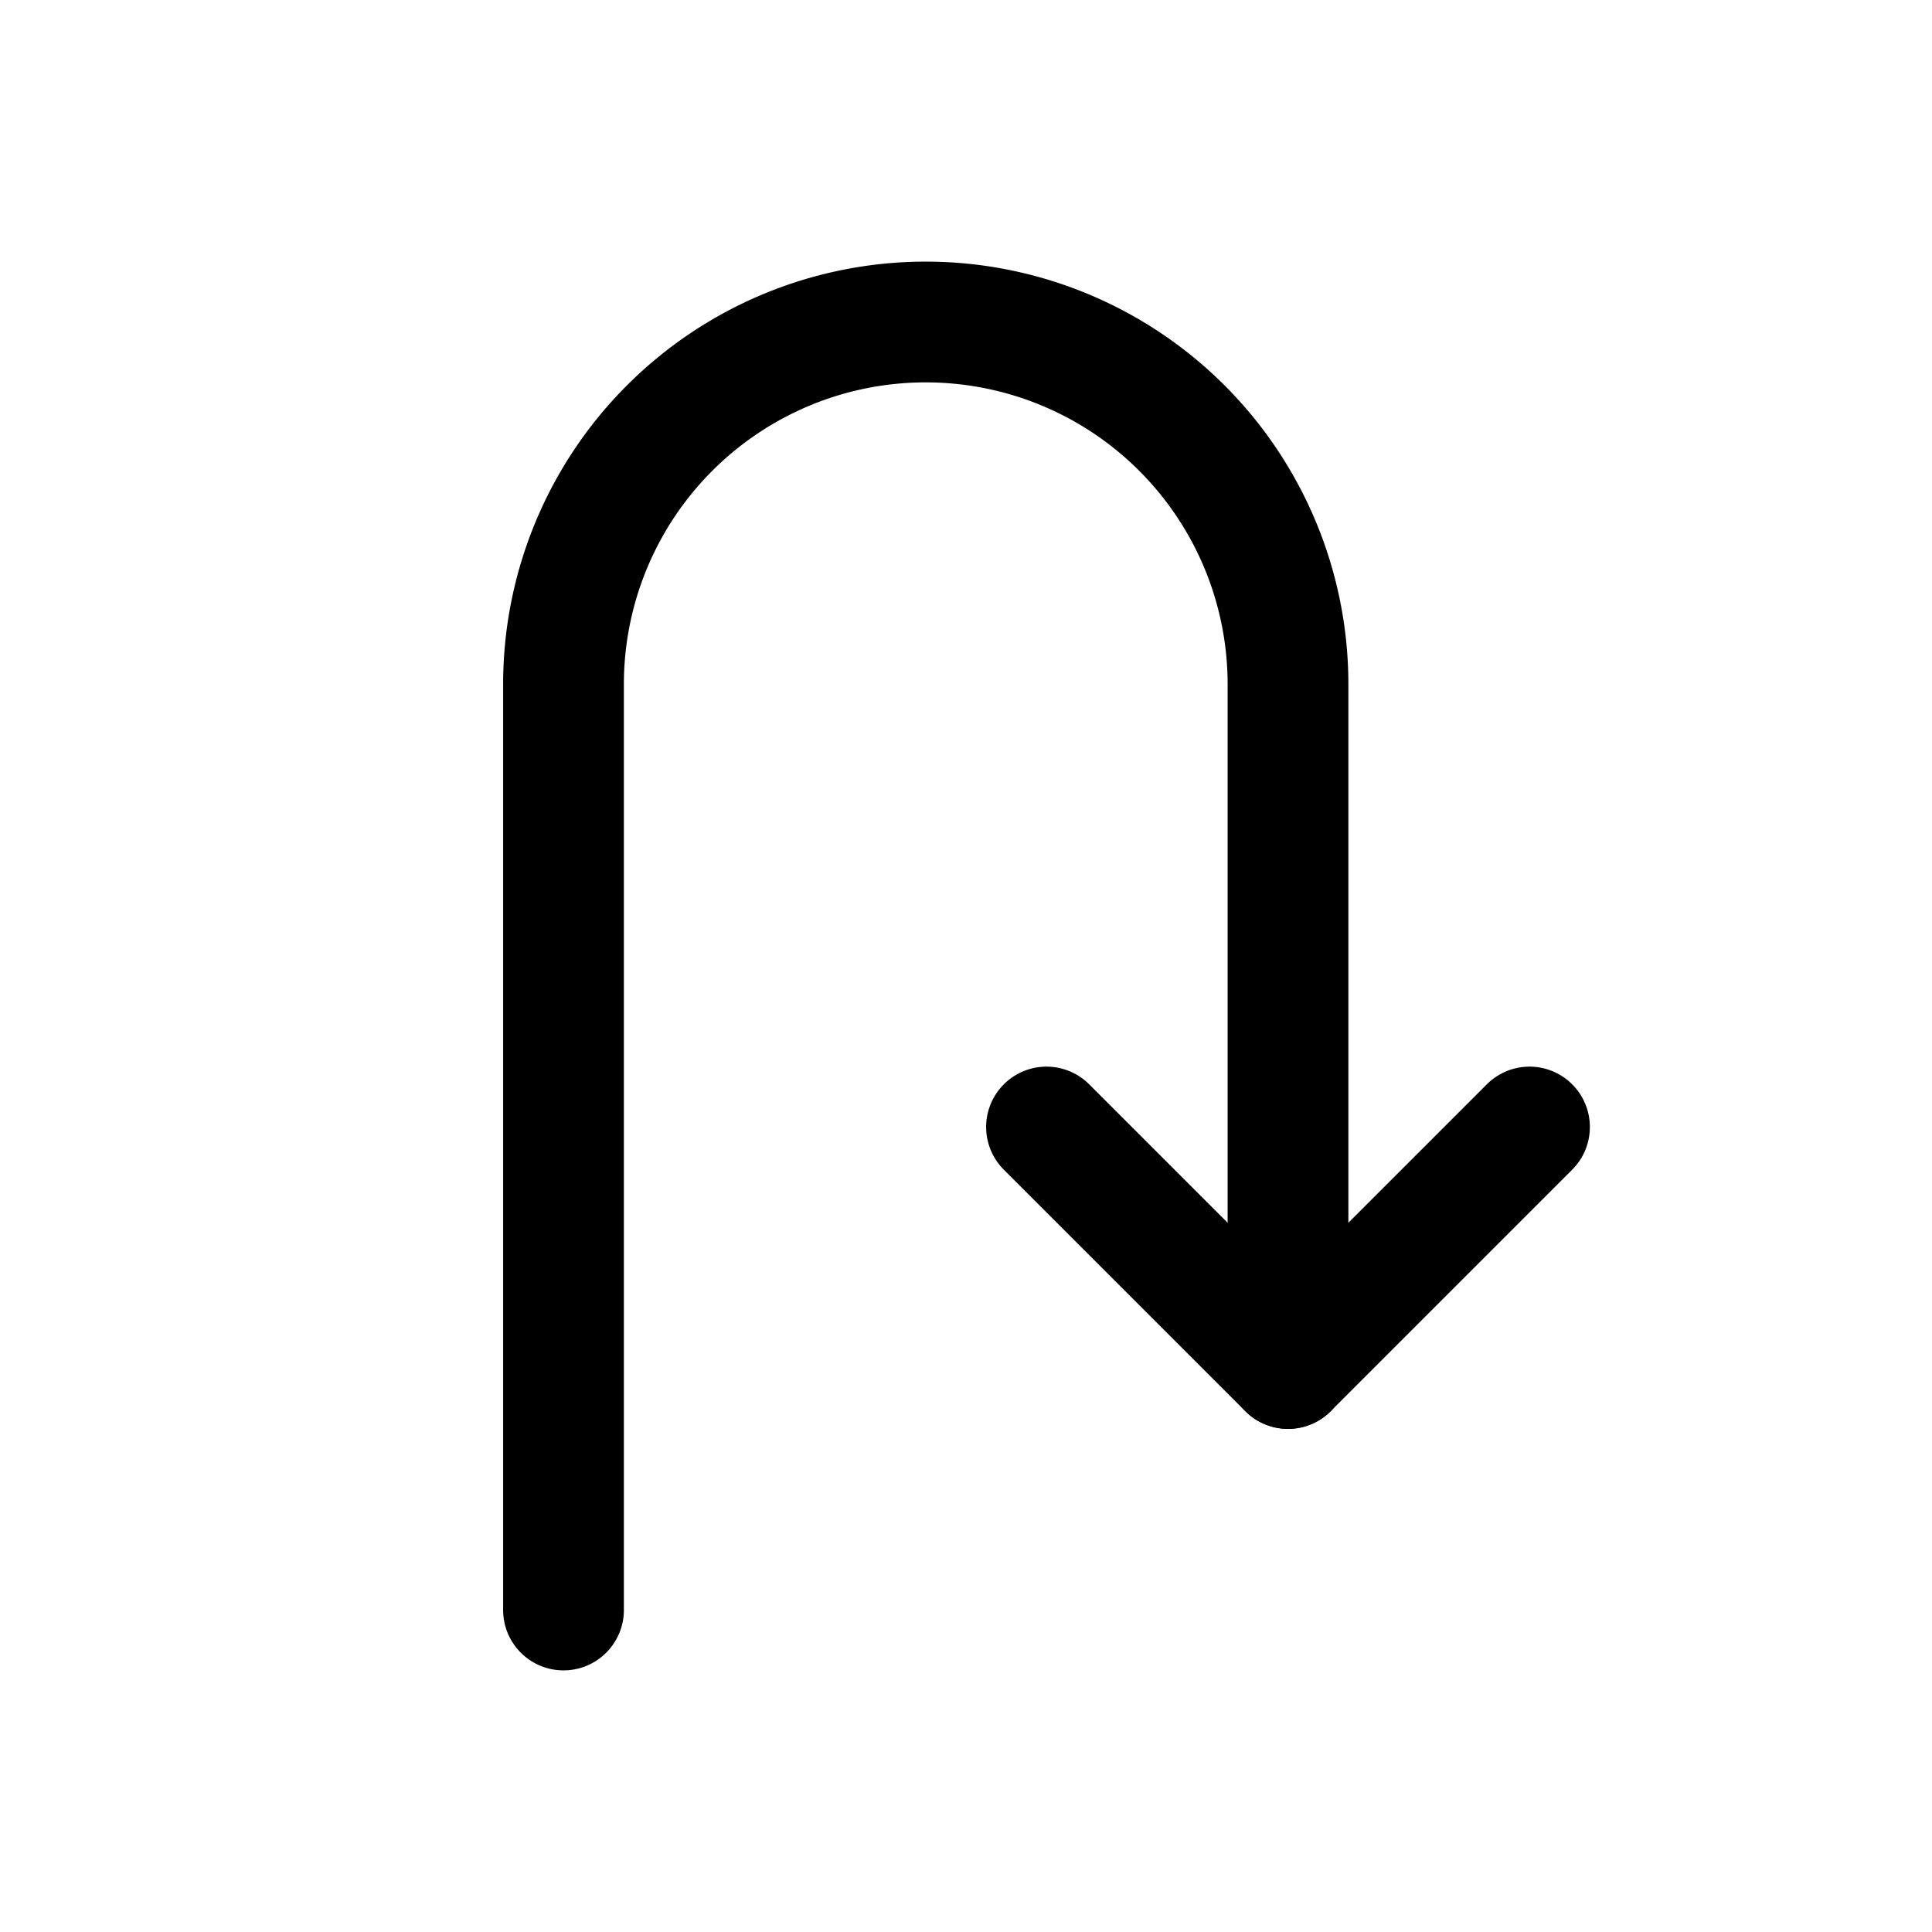 <svg xmlns="http://www.w3.org/2000/svg" fill="none" stroke-linecap="round" stroke-linejoin="round" viewBox="0 0 24 24" stroke-width="1.5" stroke="currentColor" aria-hidden="true" data-slot="icon" height="16px" width="16px">
  <path d="M7 20V8.5a4.5 4.5 0 0 1 9 0V17"/>
  <path d="m13 14 3 3 3-3"/>
</svg>

